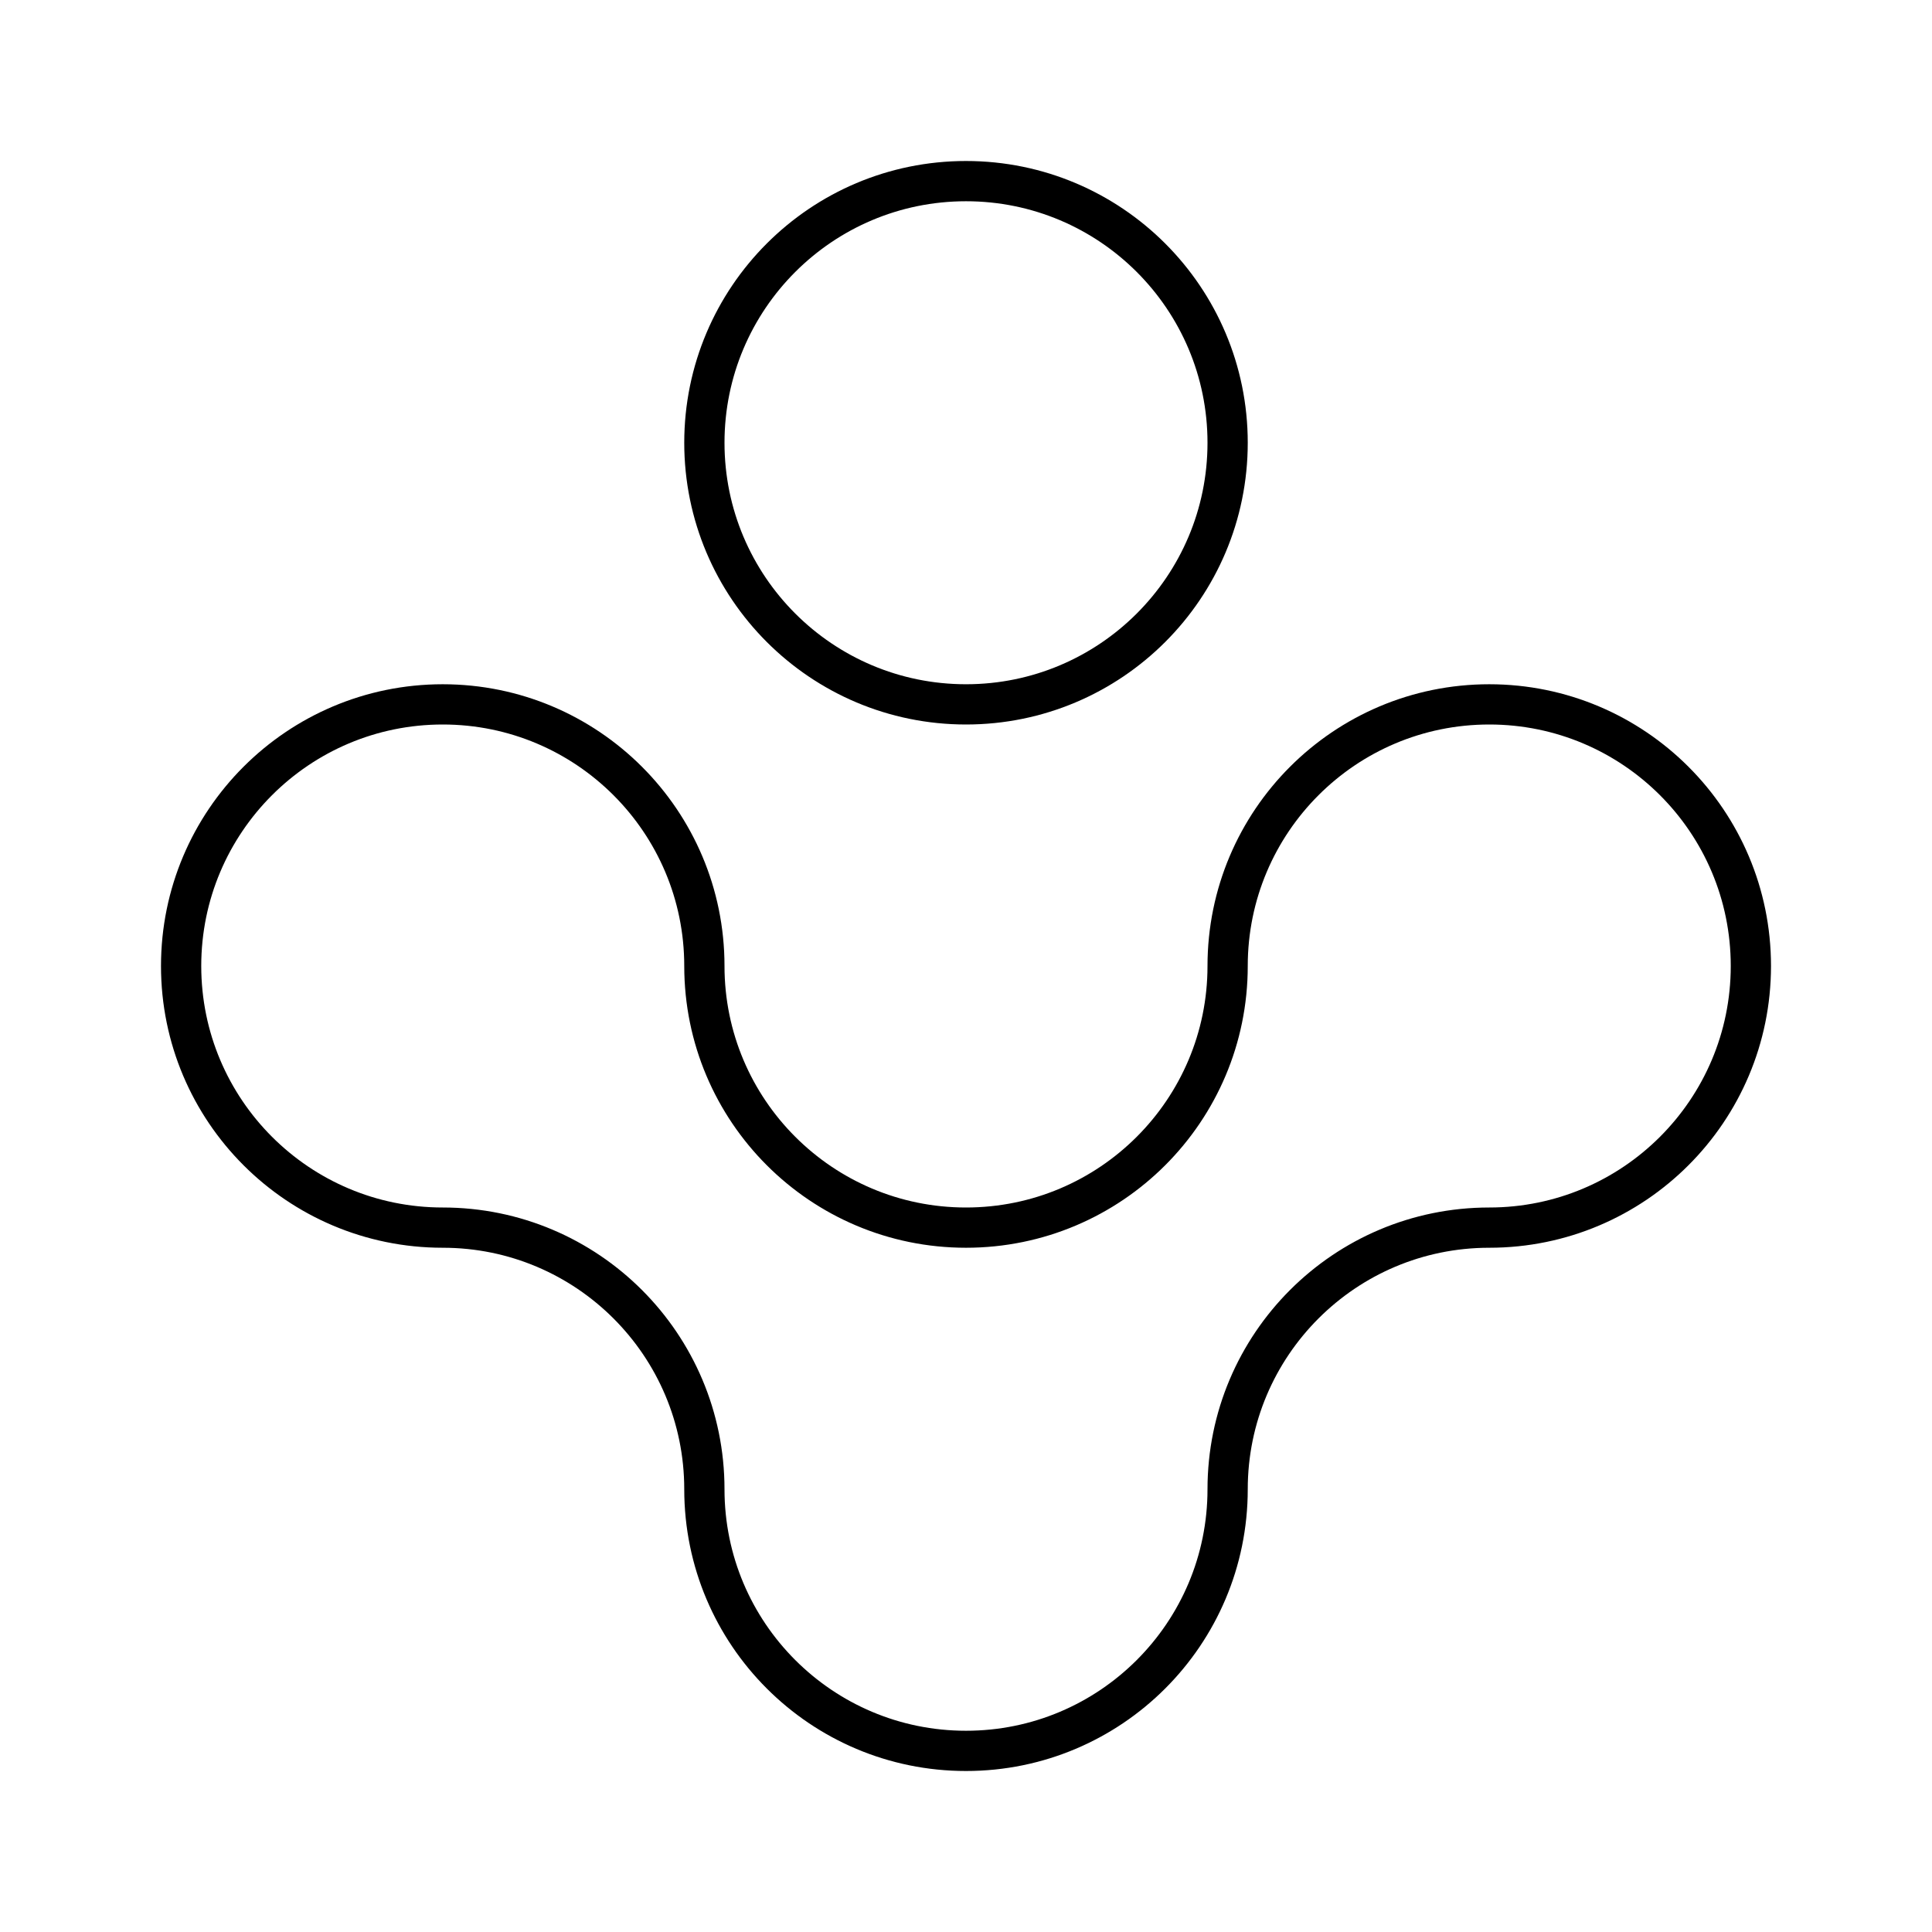 <?xml version="1.0" encoding="UTF-8"?><svg id="Layer_2" xmlns="http://www.w3.org/2000/svg" viewBox="0 0 48 48"><defs><style>.cls-1{fill:none;stroke:#000;stroke-linecap:round;stroke-linejoin:round;}</style></defs><circle class="cls-1" cx="24" cy="11" r="6.5"/><path class="cls-1" d="m17.5,24c0,3.59,2.91,6.5,6.5,6.5s6.5-2.91,6.5-6.5,2.91-6.5,6.5-6.5,6.5,2.91,6.5,6.5-2.91,6.5-6.5,6.5-6.5,2.91-6.5,6.5-2.91,6.5-6.5,6.5-6.5-2.91-6.5-6.5-2.91-6.5-6.5-6.5-6.5-2.91-6.5-6.5,2.91-6.5,6.5-6.5,6.5,2.91,6.5,6.5Z"/></svg>